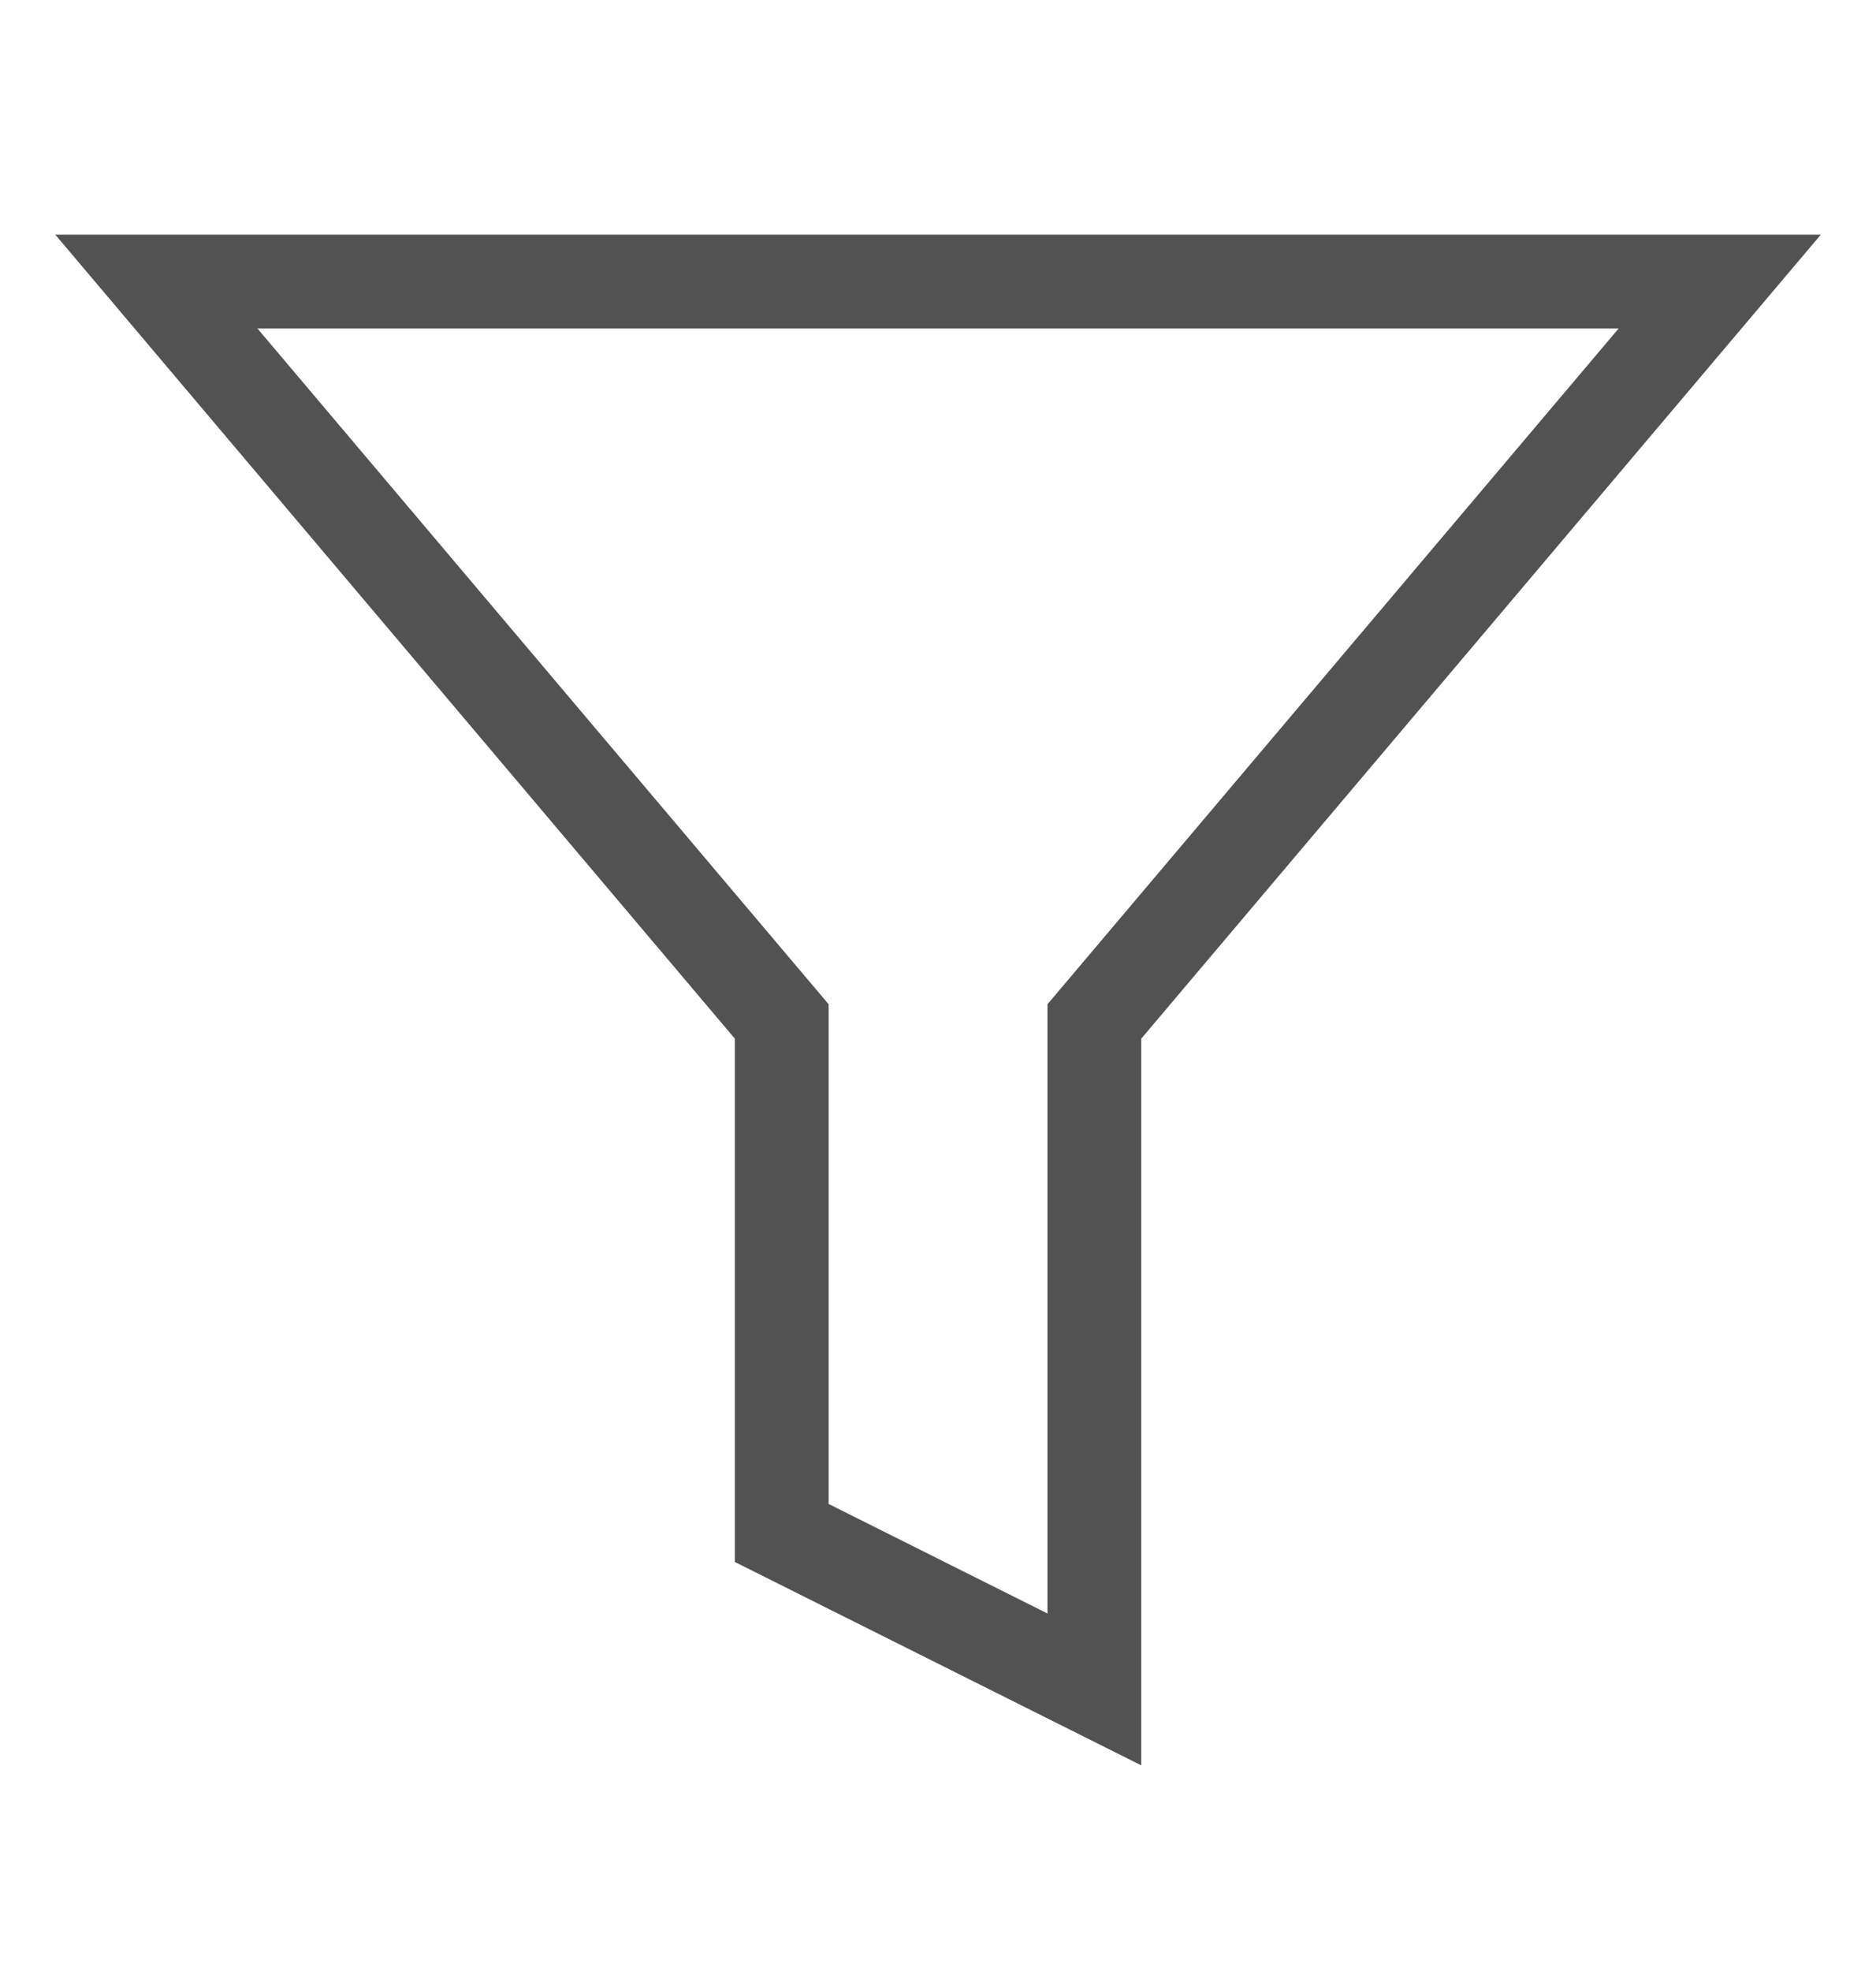 <svg width="20" height="21" viewBox="0 0 20 21" fill="none" xmlns="http://www.w3.org/2000/svg">
<path d="M18.334 3H1.667L8.334 10.883V16.333L11.667 18V10.883L18.334 3Z" stroke="#525252" strokeWidth="2" strokeLinecap="round" strokeLinejoin="round"/>
</svg>
